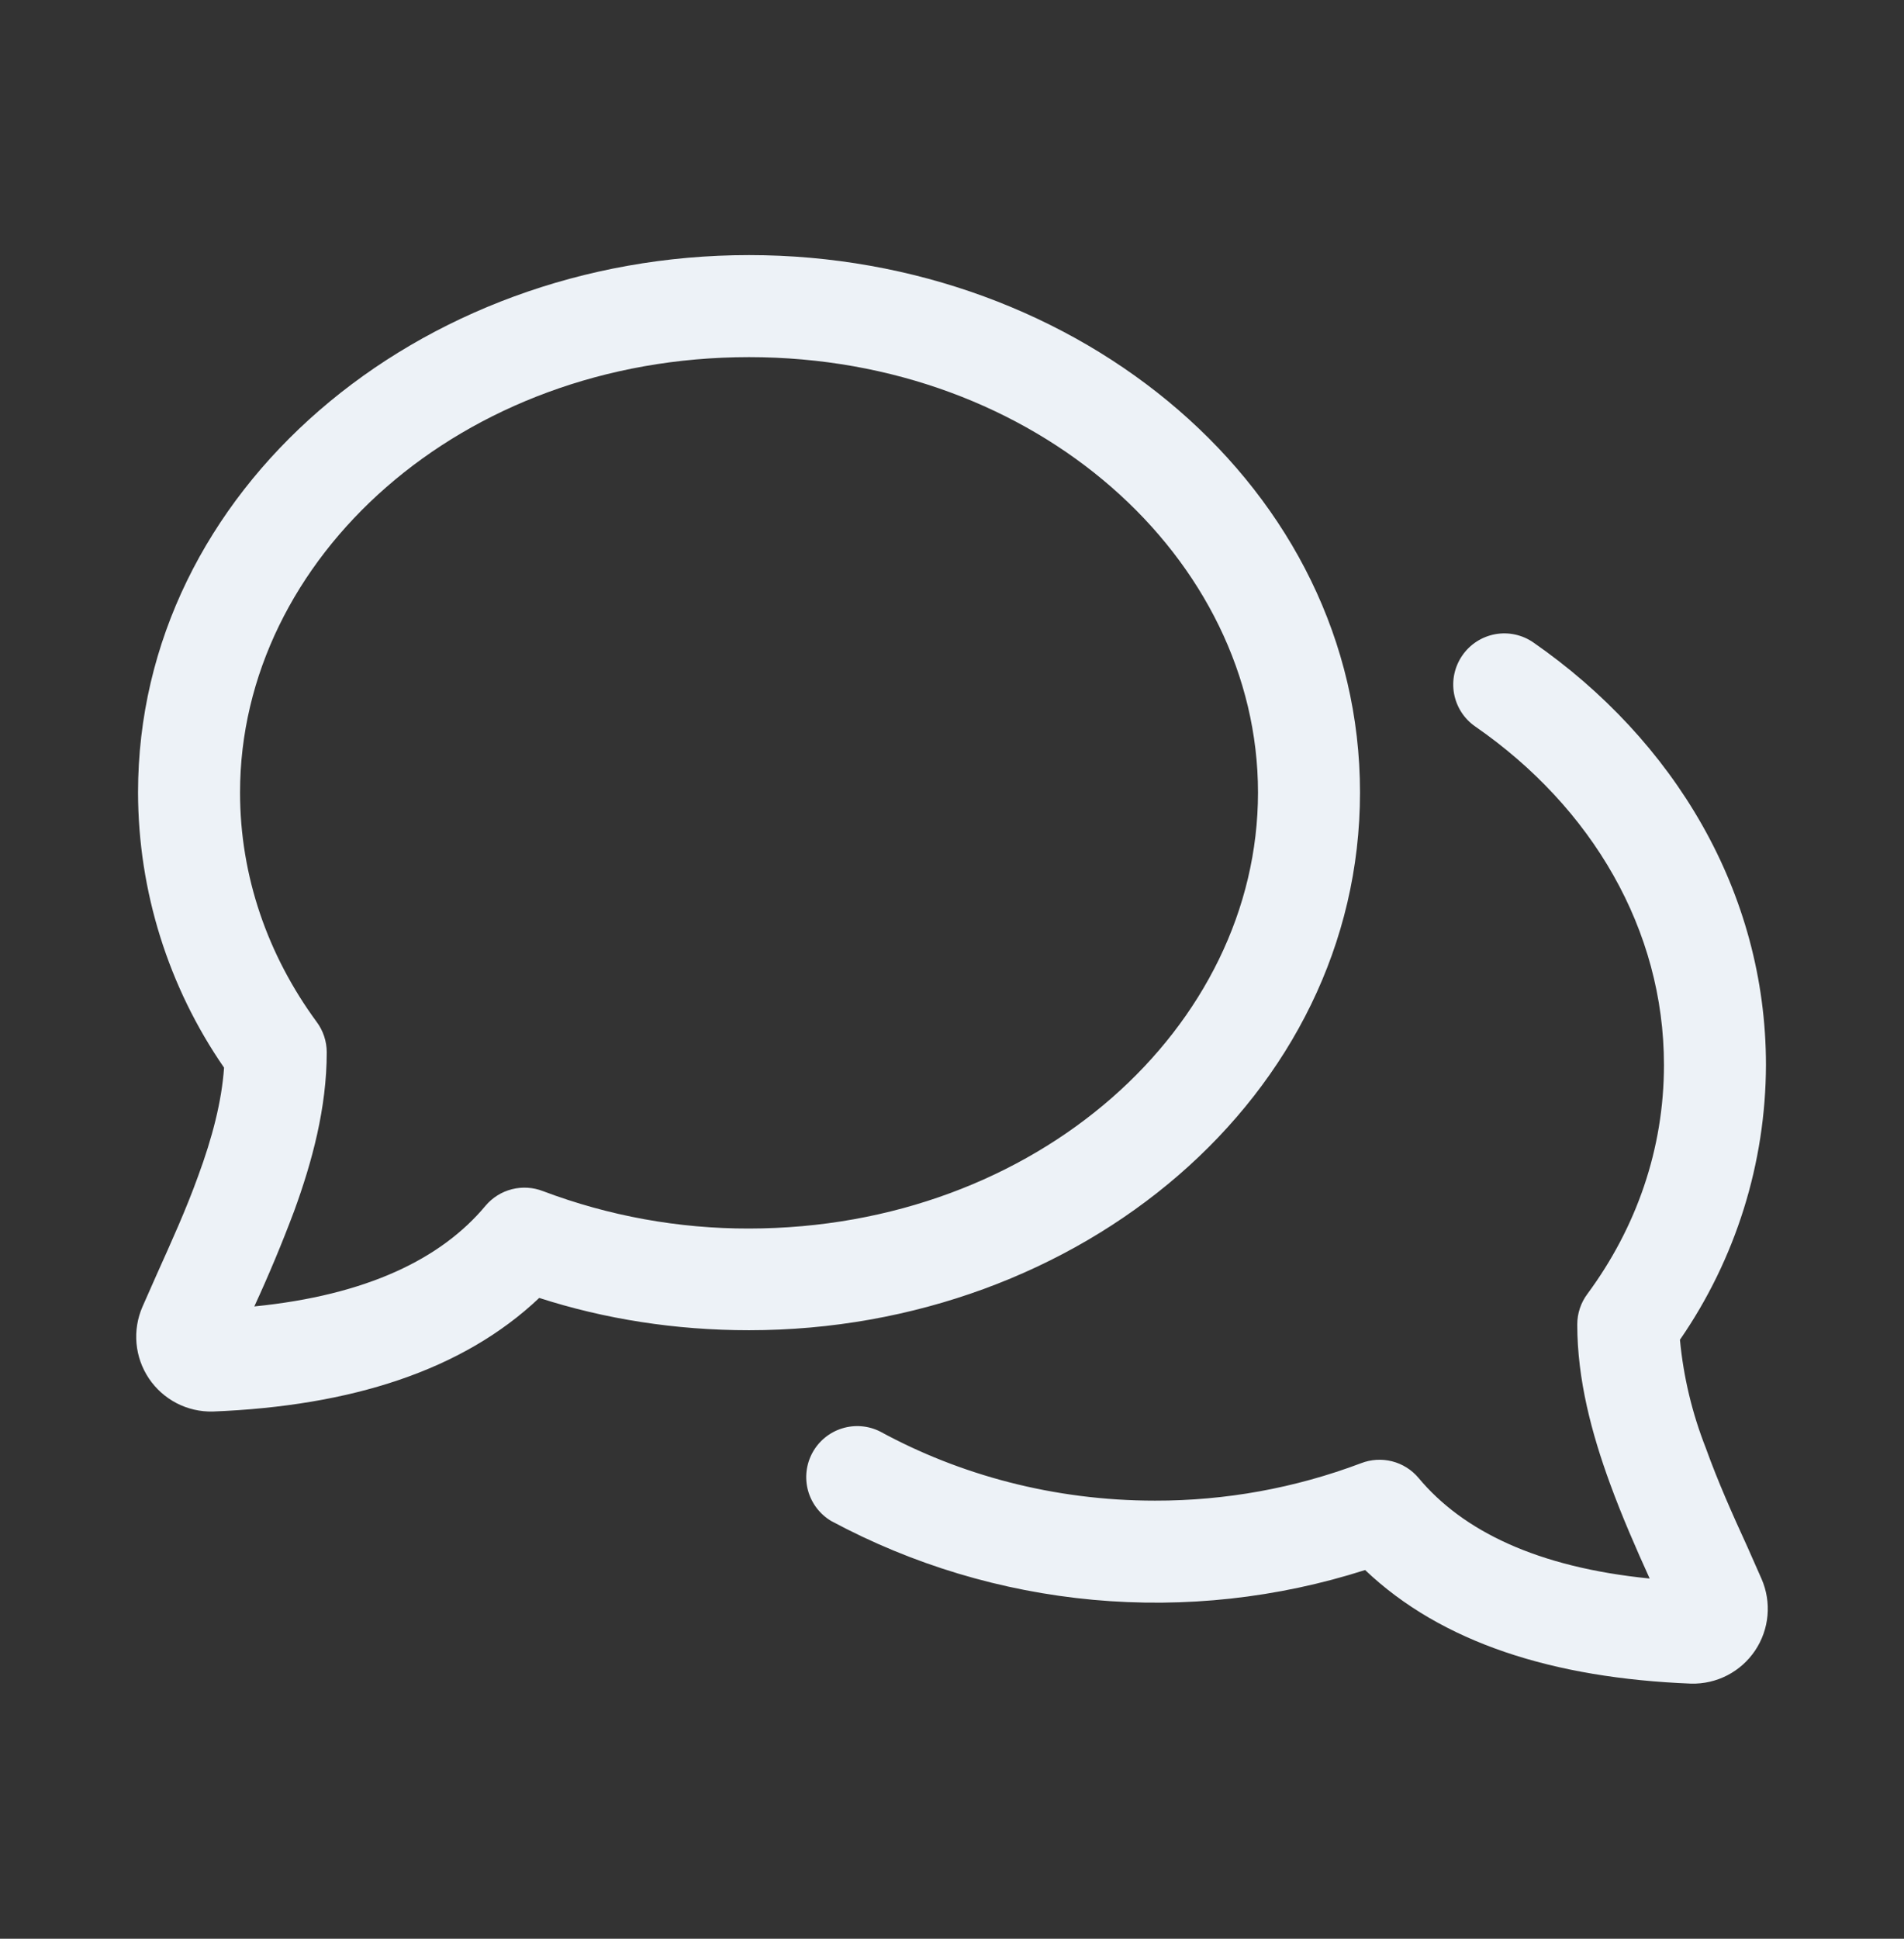 <svg width="56" height="57" viewBox="0 0 56 57" fill="none" xmlns="http://www.w3.org/2000/svg">
<rect x="0" y="0" width="56" height="57" fill="#333333" stroke="none"/>
<path fill-rule="evenodd" clip-rule="evenodd" d="M22.03 10.5C13.55 10.5 7.06 16.42 7.06 23.3C7.06 25.77 7.88 28.09 9.31 30.04C9.505 30.3 9.61 30.615 9.61 30.94C9.61 32.57 9.18 34.16 8.65 35.61C8.294 36.557 7.904 37.491 7.48 38.41C10.79 38.08 12.98 37.01 14.28 35.45C14.482 35.211 14.753 35.041 15.056 34.964C15.359 34.887 15.679 34.907 15.97 35.02C17.907 35.751 19.96 36.124 22.03 36.12C30.5 36.11 37 30.18 37 23.3C37 16.43 30.5 10.5 22.03 10.5ZM4.06 23.3C4.06 14.4 12.3 7.5 22.03 7.5C31.75 7.5 40 14.38 40 23.3C40 32.23 31.75 39.11 22.03 39.11C19.86 39.11 17.78 38.78 15.86 38.16C13.6 40.3 10.31 41.34 6.26 41.5C5.89 41.509 5.524 41.425 5.195 41.255C4.867 41.085 4.586 40.835 4.38 40.528C4.174 40.221 4.048 39.867 4.015 39.498C3.982 39.13 4.042 38.759 4.19 38.42L4.61 37.47C5.04 36.51 5.47 35.57 5.83 34.57C6.24 33.46 6.52 32.39 6.59 31.39C4.949 29.014 4.067 26.197 4.06 23.31V23.3Z" fill="#EDF2F7"/>
<path fill-rule="evenodd" clip-rule="evenodd" d="M43.01 19.27C42.898 19.432 42.818 19.615 42.776 19.808C42.734 20 42.731 20.2 42.766 20.394C42.802 20.588 42.875 20.773 42.982 20.939C43.089 21.105 43.228 21.248 43.39 21.36C46.83 23.74 48.94 27.34 48.94 31.31C48.94 33.78 48.13 36.09 46.69 38.04C46.495 38.3 46.39 38.615 46.39 38.94C46.39 40.57 46.82 42.16 47.35 43.61C47.7 44.57 48.12 45.53 48.52 46.41C45.21 46.08 43.02 45.01 41.72 43.45C41.518 43.211 41.247 43.041 40.944 42.964C40.641 42.887 40.321 42.907 40.03 43.02C38.093 43.751 36.04 44.124 33.97 44.12C30.99 44.12 28.22 43.36 25.89 42.09C25.543 41.914 25.14 41.88 24.768 41.996C24.397 42.111 24.084 42.366 23.897 42.708C23.71 43.05 23.663 43.45 23.766 43.826C23.87 44.201 24.115 44.522 24.45 44.72C26.837 46.001 29.456 46.788 32.154 47.036C34.851 47.283 37.57 46.985 40.15 46.16C42.4 48.3 45.69 49.34 49.74 49.5C50.11 49.509 50.476 49.425 50.805 49.255C51.133 49.085 51.414 48.835 51.62 48.528C51.826 48.221 51.952 47.867 51.985 47.498C52.018 47.13 51.958 46.759 51.81 46.42L51.39 45.47C50.95 44.51 50.53 43.57 50.17 42.57C49.769 41.551 49.513 40.48 49.41 39.39C51.051 37.014 51.933 34.197 51.94 31.31C51.94 26.21 49.22 21.75 45.1 18.89C44.938 18.777 44.755 18.698 44.562 18.656C44.37 18.614 44.17 18.611 43.976 18.646C43.782 18.682 43.597 18.755 43.431 18.862C43.265 18.969 43.122 19.108 43.01 19.27Z" fill="#EDF2F7"/>
</svg>
